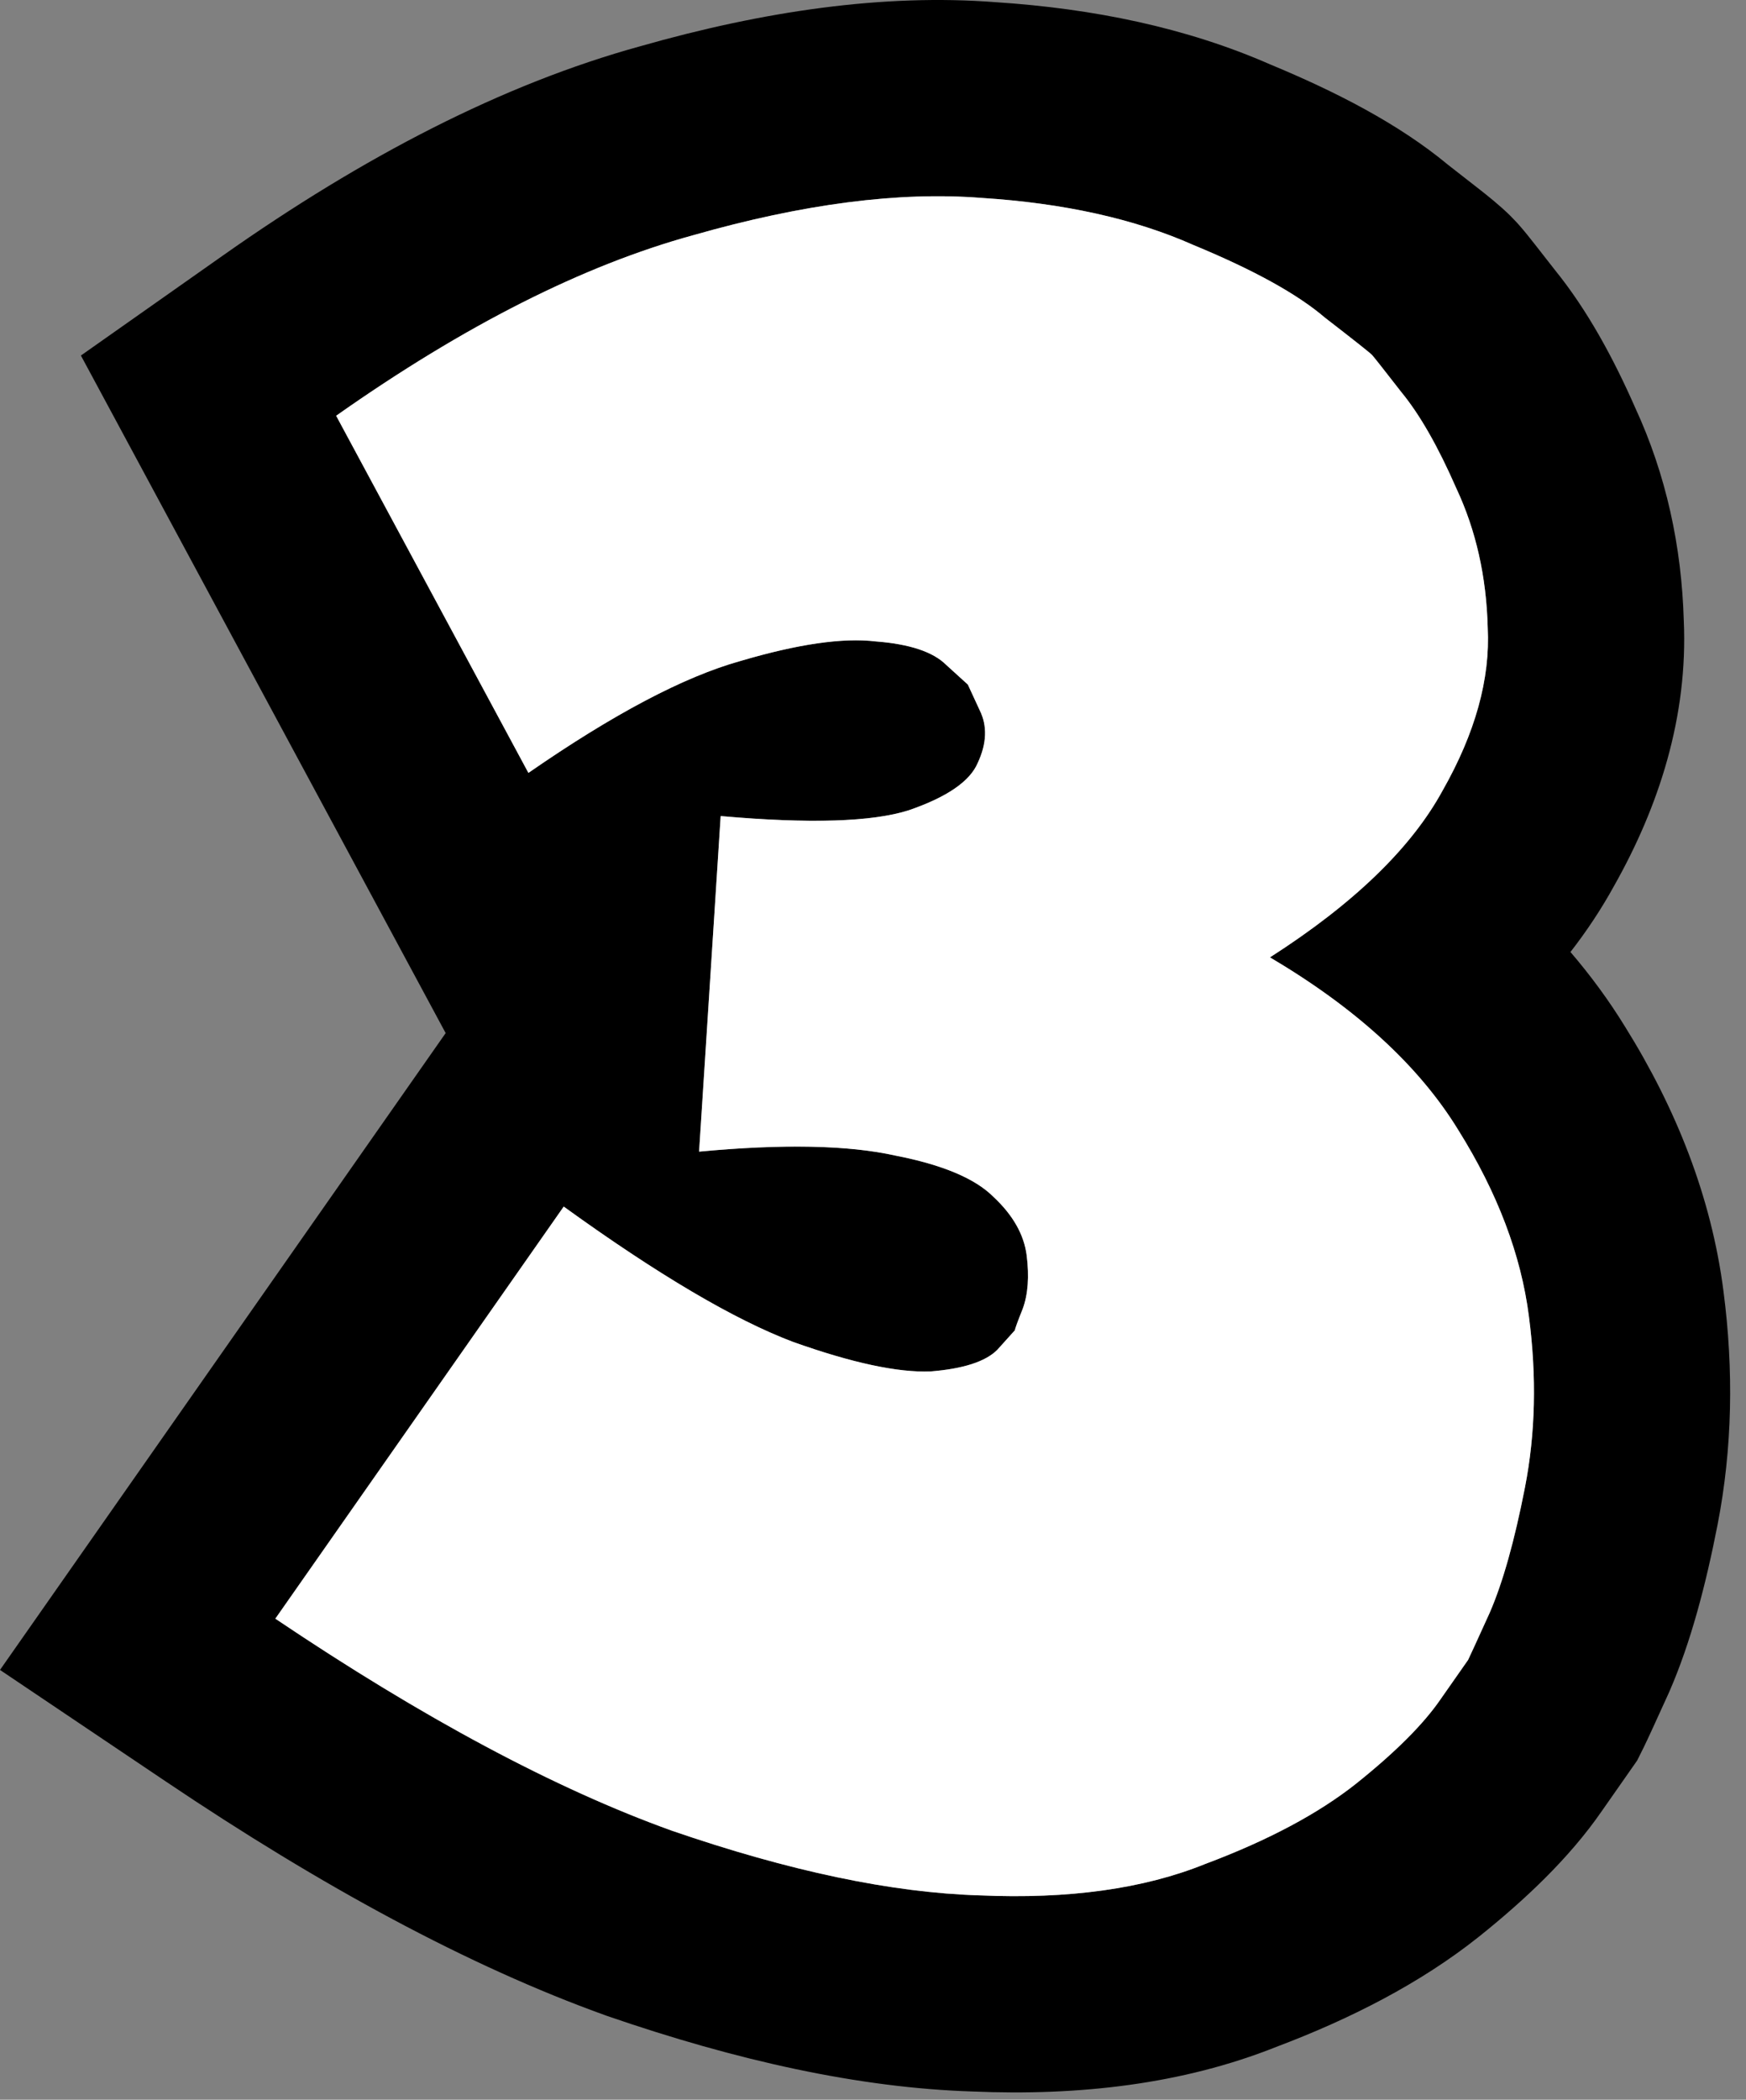 <svg width="89" height="107" viewBox="0 0 89 107" fill="none" xmlns="http://www.w3.org/2000/svg">
<rect x="0" y="0" width="89" height="107" fill="#808080" stroke="none"/>
<path fill-rule="evenodd" clip-rule="evenodd" d="M43.059 41.79C43.225 41.781 43.388 41.771 43.546 41.76C43.68 41.75 43.811 41.739 43.939 41.727C44.895 41.639 45.694 41.492 46.335 41.286C48.268 40.62 49.435 39.819 49.835 38.886C50.302 37.886 50.335 36.986 49.935 36.186L49.335 34.886L48.235 33.886C47.568 33.219 46.368 32.819 44.635 32.686C44.3 32.646 43.939 32.627 43.553 32.63C43.486 32.631 43.419 32.632 43.351 32.634C42.956 32.644 42.536 32.676 42.09 32.729C40.839 32.879 39.388 33.198 37.735 33.686C37.632 33.715 37.529 33.745 37.424 33.776C36.851 33.949 36.249 34.164 35.619 34.422C33.157 35.428 30.262 37.083 26.935 39.386L17.135 21.186C23.668 16.586 29.735 13.52 35.335 11.986C40.935 10.386 45.835 9.753 50.035 10.086C54.235 10.353 57.835 11.153 60.835 12.486C63.902 13.753 66.135 14.986 67.535 16.186C69.002 17.32 69.802 17.953 69.935 18.086C70.002 18.153 70.502 18.786 71.435 19.986C72.368 21.119 73.302 22.753 74.235 24.886C75.235 27.02 75.768 29.386 75.835 31.986C75.968 34.586 75.202 37.353 73.535 40.286C73.242 40.824 72.904 41.357 72.522 41.888C70.816 44.254 68.22 46.553 64.735 48.786C68.129 50.792 70.81 52.996 72.776 55.399C73.358 56.111 73.878 56.84 74.335 57.586C76.335 60.786 77.535 63.953 77.935 67.086C78.335 70.153 78.268 73.053 77.735 75.786C77.202 78.519 76.602 80.653 75.935 82.186C75.268 83.653 74.902 84.453 74.835 84.586L73.435 86.586C72.568 87.853 71.135 89.286 69.135 90.886C67.202 92.419 64.635 93.786 61.435 94.986C58.302 96.253 54.468 96.786 49.935 96.586C45.468 96.453 40.235 95.353 34.235 93.286C30.631 91.99 26.733 90.154 22.539 87.776C19.827 86.239 16.993 84.476 14.035 82.486L28.735 61.486C29.689 62.175 30.607 62.818 31.49 63.415C33.257 64.609 34.88 65.618 36.362 66.444C37.866 67.281 39.224 67.929 40.435 68.386C40.476 68.401 40.516 68.415 40.557 68.429C43.498 69.466 45.791 69.952 47.435 69.886C49.102 69.753 50.235 69.386 50.835 68.786L51.735 67.786C51.735 67.719 51.868 67.353 52.135 66.686C52.402 65.953 52.468 65.053 52.335 63.986C52.202 62.919 51.635 61.919 50.635 60.986C49.703 60.054 48.038 59.354 45.643 58.888C45.64 58.887 45.638 58.887 45.635 58.886C44.785 58.697 43.819 58.567 42.736 58.495C40.759 58.364 38.392 58.428 35.635 58.686L36.735 41.586C37.913 41.69 39.001 41.76 39.998 41.797C40.005 41.797 40.012 41.797 40.019 41.797C40.057 41.799 40.095 41.8 40.133 41.801C40.833 41.825 41.488 41.832 42.098 41.822C42.131 41.821 42.164 41.821 42.198 41.82C42.496 41.814 42.783 41.804 43.059 41.79ZM22.717 52.645L4.124 18.117L11.378 13.01C18.508 7.989 25.609 4.29 32.639 2.356C38.932 0.563 45.033 -0.329 50.745 0.111C55.733 0.435 60.483 1.409 64.768 3.292C68.027 4.644 71.273 6.288 73.816 8.402C74.484 8.919 75.03 9.345 75.442 9.671C75.453 9.68 75.468 9.692 75.487 9.707C75.713 9.884 76.465 10.474 77.006 11.015M77.006 11.015C77.24 11.249 77.415 11.448 77.462 11.502L77.464 11.504C77.538 11.588 77.599 11.66 77.637 11.706C77.715 11.798 77.786 11.886 77.839 11.95C77.948 12.085 78.075 12.245 78.209 12.415C78.468 12.743 78.819 13.193 79.257 13.755C80.942 15.835 82.265 18.307 83.348 20.767C84.936 24.202 85.718 27.861 85.828 31.61C86.049 36.52 84.56 41.102 82.27 45.154C81.623 46.331 80.878 47.449 80.052 48.513C81.078 49.71 82.012 50.979 82.838 52.324C85.441 56.497 87.236 61.004 87.852 65.799C88.375 69.815 88.31 73.803 87.55 77.701C86.956 80.743 86.189 83.682 85.106 86.174L85.073 86.249L85.039 86.324C84.441 87.639 83.955 88.707 83.779 89.058L83.45 89.717L83.027 90.321L83.026 90.323L81.653 92.285C79.982 94.709 77.695 96.844 75.382 98.695L75.365 98.708L75.349 98.721C72.382 101.074 68.844 102.878 65.058 104.307C60.277 106.214 54.992 106.812 49.564 106.58C43.785 106.397 37.538 105.001 30.978 102.741L30.915 102.719L30.852 102.696C23.885 100.192 16.399 96.128 8.454 90.784L0 85.098L22.717 52.645" fill="black"/>
<path d="M64.735 48.786C69.135 51.386 72.335 54.319 74.335 57.586C76.335 60.786 77.535 63.953 77.935 67.086C78.335 70.153 78.268 73.053 77.735 75.786C77.202 78.519 76.602 80.653 75.935 82.186C75.268 83.653 74.902 84.453 74.835 84.586C74.835 84.586 74.368 85.253 73.435 86.586C72.568 87.853 71.135 89.286 69.135 90.886C67.202 92.419 64.635 93.786 61.435 94.986C58.302 96.253 54.468 96.786 49.935 96.586C45.468 96.453 40.235 95.353 34.235 93.286C28.302 91.153 21.568 87.553 14.035 82.486L28.735 61.486C33.535 64.953 37.435 67.253 40.435 68.386C43.435 69.453 45.768 69.953 47.435 69.886C49.102 69.753 50.235 69.386 50.835 68.786C51.435 68.12 51.735 67.786 51.735 67.786C51.735 67.719 51.868 67.353 52.135 66.686C52.402 65.953 52.468 65.053 52.335 63.986C52.202 62.919 51.635 61.919 50.635 60.986C49.702 60.053 48.035 59.353 45.635 58.886C43.235 58.353 39.902 58.286 35.635 58.686L36.735 41.586C41.268 41.986 44.468 41.886 46.335 41.286C48.268 40.62 49.435 39.819 49.835 38.886C50.302 37.886 50.335 36.986 49.935 36.186C49.535 35.319 49.335 34.886 49.335 34.886C49.335 34.886 48.968 34.553 48.235 33.886C47.568 33.219 46.368 32.819 44.635 32.686C42.968 32.486 40.668 32.819 37.735 33.686C34.868 34.486 31.268 36.386 26.935 39.386L17.135 21.186C23.668 16.586 29.735 13.52 35.335 11.986C40.935 10.386 45.835 9.753 50.035 10.086C54.235 10.353 57.835 11.153 60.835 12.486C63.902 13.753 66.135 14.986 67.535 16.186C69.002 17.32 69.802 17.953 69.935 18.086C70.002 18.153 70.502 18.786 71.435 19.986C72.368 21.119 73.302 22.753 74.235 24.886C75.235 27.02 75.768 29.386 75.835 31.986C75.968 34.586 75.202 37.353 73.535 40.286C71.935 43.219 69.002 46.053 64.735 48.786Z" fill="white"/>
</svg>
